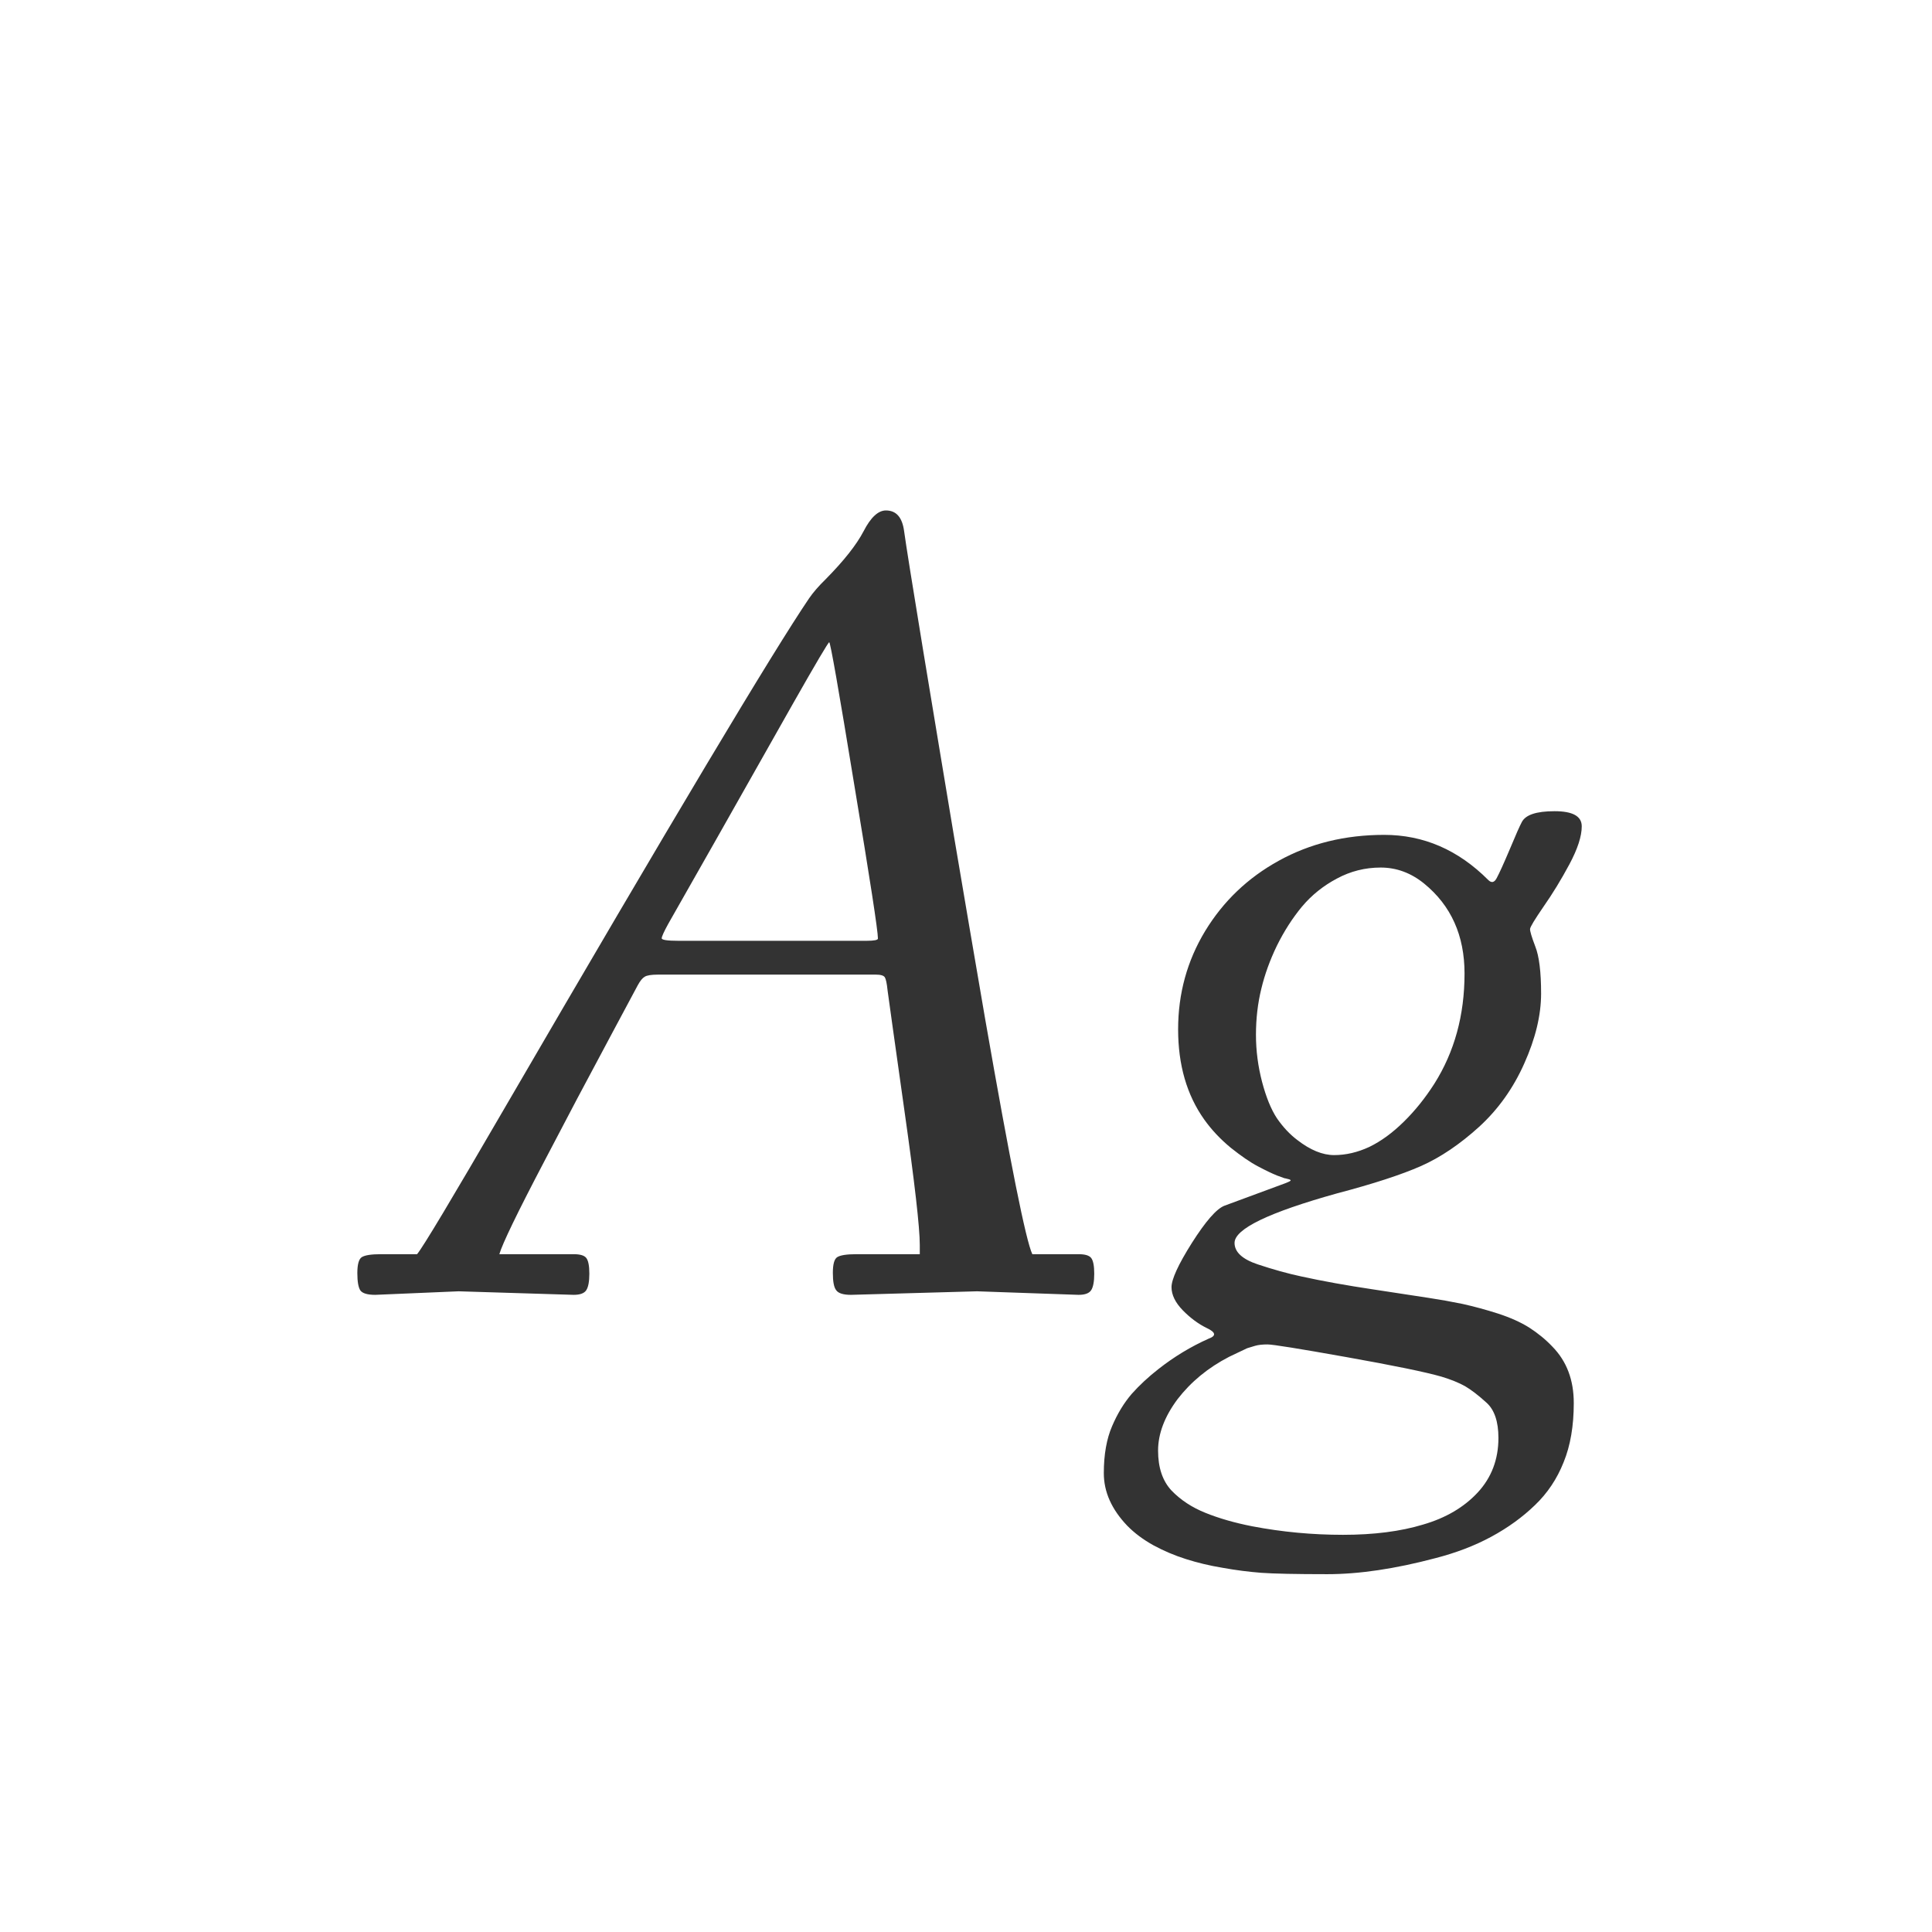 <svg width="24" height="24" viewBox="0 0 24 24" fill="none" xmlns="http://www.w3.org/2000/svg">
<path d="M5.697 16.041L4.662 16.085C4.566 16.085 4.504 16.067 4.477 16.031C4.452 15.994 4.439 15.922 4.439 15.815C4.439 15.706 4.458 15.64 4.494 15.617C4.533 15.592 4.613 15.58 4.733 15.58H5.181C5.254 15.493 5.615 14.89 6.265 13.771C8.34 10.205 9.603 8.092 10.052 7.431C10.1 7.361 10.168 7.282 10.257 7.195C10.482 6.967 10.64 6.768 10.729 6.597C10.817 6.426 10.91 6.341 11.005 6.341C11.133 6.341 11.208 6.426 11.231 6.597C11.254 6.766 11.334 7.265 11.47 8.094C11.607 8.921 11.733 9.685 11.85 10.384C11.968 11.084 12.098 11.844 12.239 12.664C12.549 14.441 12.744 15.413 12.824 15.58H13.398C13.478 15.58 13.53 15.595 13.555 15.627C13.58 15.659 13.593 15.724 13.593 15.822C13.593 15.92 13.58 15.989 13.555 16.027C13.53 16.066 13.478 16.085 13.398 16.085L12.137 16.041L10.571 16.085C10.476 16.085 10.414 16.066 10.387 16.027C10.359 15.991 10.346 15.919 10.346 15.812C10.346 15.705 10.364 15.64 10.4 15.617C10.439 15.592 10.519 15.58 10.64 15.58H11.426V15.467C11.426 15.248 11.362 14.689 11.234 13.789C11.107 12.886 11.037 12.392 11.026 12.305C11.017 12.216 11.005 12.162 10.992 12.141C10.978 12.118 10.94 12.107 10.879 12.107H8.175C8.091 12.107 8.035 12.116 8.008 12.134C7.98 12.15 7.952 12.185 7.922 12.24C7.893 12.295 7.789 12.489 7.611 12.821C7.434 13.154 7.287 13.43 7.17 13.648C7.056 13.865 6.919 14.127 6.757 14.435C6.424 15.07 6.24 15.452 6.203 15.58H7.126C7.206 15.58 7.258 15.595 7.283 15.627C7.308 15.659 7.321 15.724 7.321 15.822C7.321 15.92 7.308 15.989 7.283 16.027C7.258 16.066 7.206 16.085 7.126 16.085L5.697 16.041ZM9.847 8.747C9.557 9.26 9.242 9.818 8.9 10.422C8.558 11.023 8.359 11.374 8.302 11.475C8.247 11.575 8.22 11.635 8.22 11.656C8.22 11.676 8.289 11.687 8.428 11.687H10.766C10.86 11.687 10.906 11.677 10.906 11.659C10.906 11.563 10.808 10.927 10.612 9.749C10.419 8.568 10.315 7.978 10.301 7.978C10.29 7.978 10.138 8.234 9.847 8.747ZM19.311 10.077C19.537 10.077 19.649 10.139 19.649 10.265C19.649 10.388 19.598 10.545 19.496 10.736C19.393 10.928 19.286 11.103 19.174 11.263C19.065 11.422 19.009 11.514 19.007 11.54C19.005 11.565 19.026 11.637 19.072 11.758C19.12 11.879 19.144 12.074 19.144 12.343C19.144 12.612 19.074 12.901 18.935 13.211C18.798 13.519 18.611 13.781 18.375 13.997C18.137 14.213 17.896 14.377 17.65 14.486C17.406 14.593 17.06 14.706 16.611 14.824C15.761 15.061 15.336 15.266 15.336 15.44C15.336 15.553 15.432 15.642 15.623 15.706C15.815 15.77 15.995 15.82 16.163 15.856C16.436 15.916 16.734 15.969 17.055 16.017C17.379 16.067 17.61 16.102 17.749 16.123C17.888 16.144 18.028 16.169 18.169 16.198C18.313 16.23 18.46 16.27 18.61 16.318C18.763 16.368 18.892 16.426 18.997 16.492C19.104 16.561 19.201 16.64 19.287 16.731C19.463 16.912 19.55 17.144 19.55 17.429C19.55 17.713 19.508 17.959 19.424 18.164C19.342 18.371 19.223 18.549 19.068 18.697C18.913 18.847 18.732 18.978 18.525 19.09C18.32 19.201 18.088 19.29 17.831 19.356C17.33 19.489 16.882 19.555 16.488 19.555C16.096 19.555 15.822 19.549 15.668 19.538C15.515 19.526 15.355 19.506 15.189 19.476C15.025 19.449 14.872 19.412 14.731 19.367C14.592 19.323 14.457 19.266 14.328 19.196C14.2 19.125 14.092 19.044 14.003 18.953C13.809 18.75 13.712 18.533 13.712 18.3C13.712 18.068 13.747 17.873 13.815 17.716C13.881 17.561 13.962 17.428 14.058 17.316C14.156 17.206 14.267 17.103 14.393 17.005C14.584 16.855 14.791 16.729 15.015 16.629C15.11 16.595 15.104 16.551 14.994 16.499C14.887 16.447 14.787 16.373 14.693 16.277C14.6 16.181 14.553 16.085 14.553 15.99C14.553 15.892 14.637 15.708 14.806 15.44C14.977 15.171 15.111 15.017 15.21 14.978L15.968 14.698C16.014 14.68 16.035 14.668 16.033 14.664C16.033 14.657 16.022 14.651 15.999 14.646C15.976 14.64 15.961 14.636 15.955 14.636C15.95 14.634 15.919 14.623 15.862 14.602C15.805 14.579 15.727 14.542 15.627 14.489C15.528 14.437 15.416 14.359 15.288 14.257C15.161 14.152 15.051 14.036 14.96 13.908C14.743 13.603 14.635 13.229 14.635 12.787C14.635 12.343 14.747 11.936 14.97 11.567C15.196 11.195 15.501 10.904 15.886 10.692C16.274 10.478 16.71 10.371 17.195 10.371C17.683 10.371 18.114 10.557 18.487 10.931C18.528 10.972 18.564 10.964 18.593 10.907C18.625 10.848 18.679 10.729 18.754 10.552C18.829 10.372 18.879 10.259 18.904 10.213C18.95 10.122 19.085 10.077 19.311 10.077ZM15.268 16.855C15.005 16.991 14.793 17.167 14.628 17.381C14.467 17.597 14.386 17.81 14.386 18.02C14.386 18.232 14.442 18.397 14.553 18.516C14.667 18.634 14.807 18.726 14.974 18.793C15.142 18.861 15.336 18.917 15.555 18.96C15.926 19.031 16.302 19.066 16.683 19.066C17.065 19.066 17.397 19.024 17.677 18.939C17.96 18.857 18.186 18.724 18.357 18.54C18.528 18.355 18.614 18.129 18.614 17.863C18.614 17.658 18.564 17.511 18.463 17.422C18.365 17.333 18.278 17.266 18.2 17.22C18.123 17.177 18.025 17.137 17.906 17.101C17.708 17.044 17.314 16.963 16.724 16.858C16.136 16.753 15.81 16.701 15.746 16.701C15.685 16.701 15.633 16.706 15.592 16.718C15.553 16.729 15.521 16.739 15.493 16.748C15.468 16.76 15.429 16.778 15.377 16.803C15.325 16.828 15.288 16.845 15.268 16.855ZM15.862 11.748C15.776 11.926 15.711 12.105 15.668 12.285C15.624 12.465 15.602 12.655 15.602 12.855C15.602 13.054 15.628 13.248 15.678 13.44C15.728 13.629 15.789 13.78 15.862 13.891C15.938 14.001 16.022 14.091 16.115 14.161C16.277 14.287 16.43 14.349 16.573 14.349C16.719 14.349 16.865 14.315 17.011 14.247C17.157 14.176 17.299 14.072 17.438 13.935C17.577 13.799 17.703 13.642 17.817 13.464C18.068 13.067 18.193 12.611 18.193 12.093C18.193 11.622 18.026 11.249 17.691 10.976C17.527 10.843 17.347 10.777 17.151 10.777C16.957 10.777 16.776 10.823 16.607 10.914C16.439 11.003 16.294 11.119 16.173 11.263C16.055 11.406 15.951 11.568 15.862 11.748Z" fill="#333333"/>
</svg>
